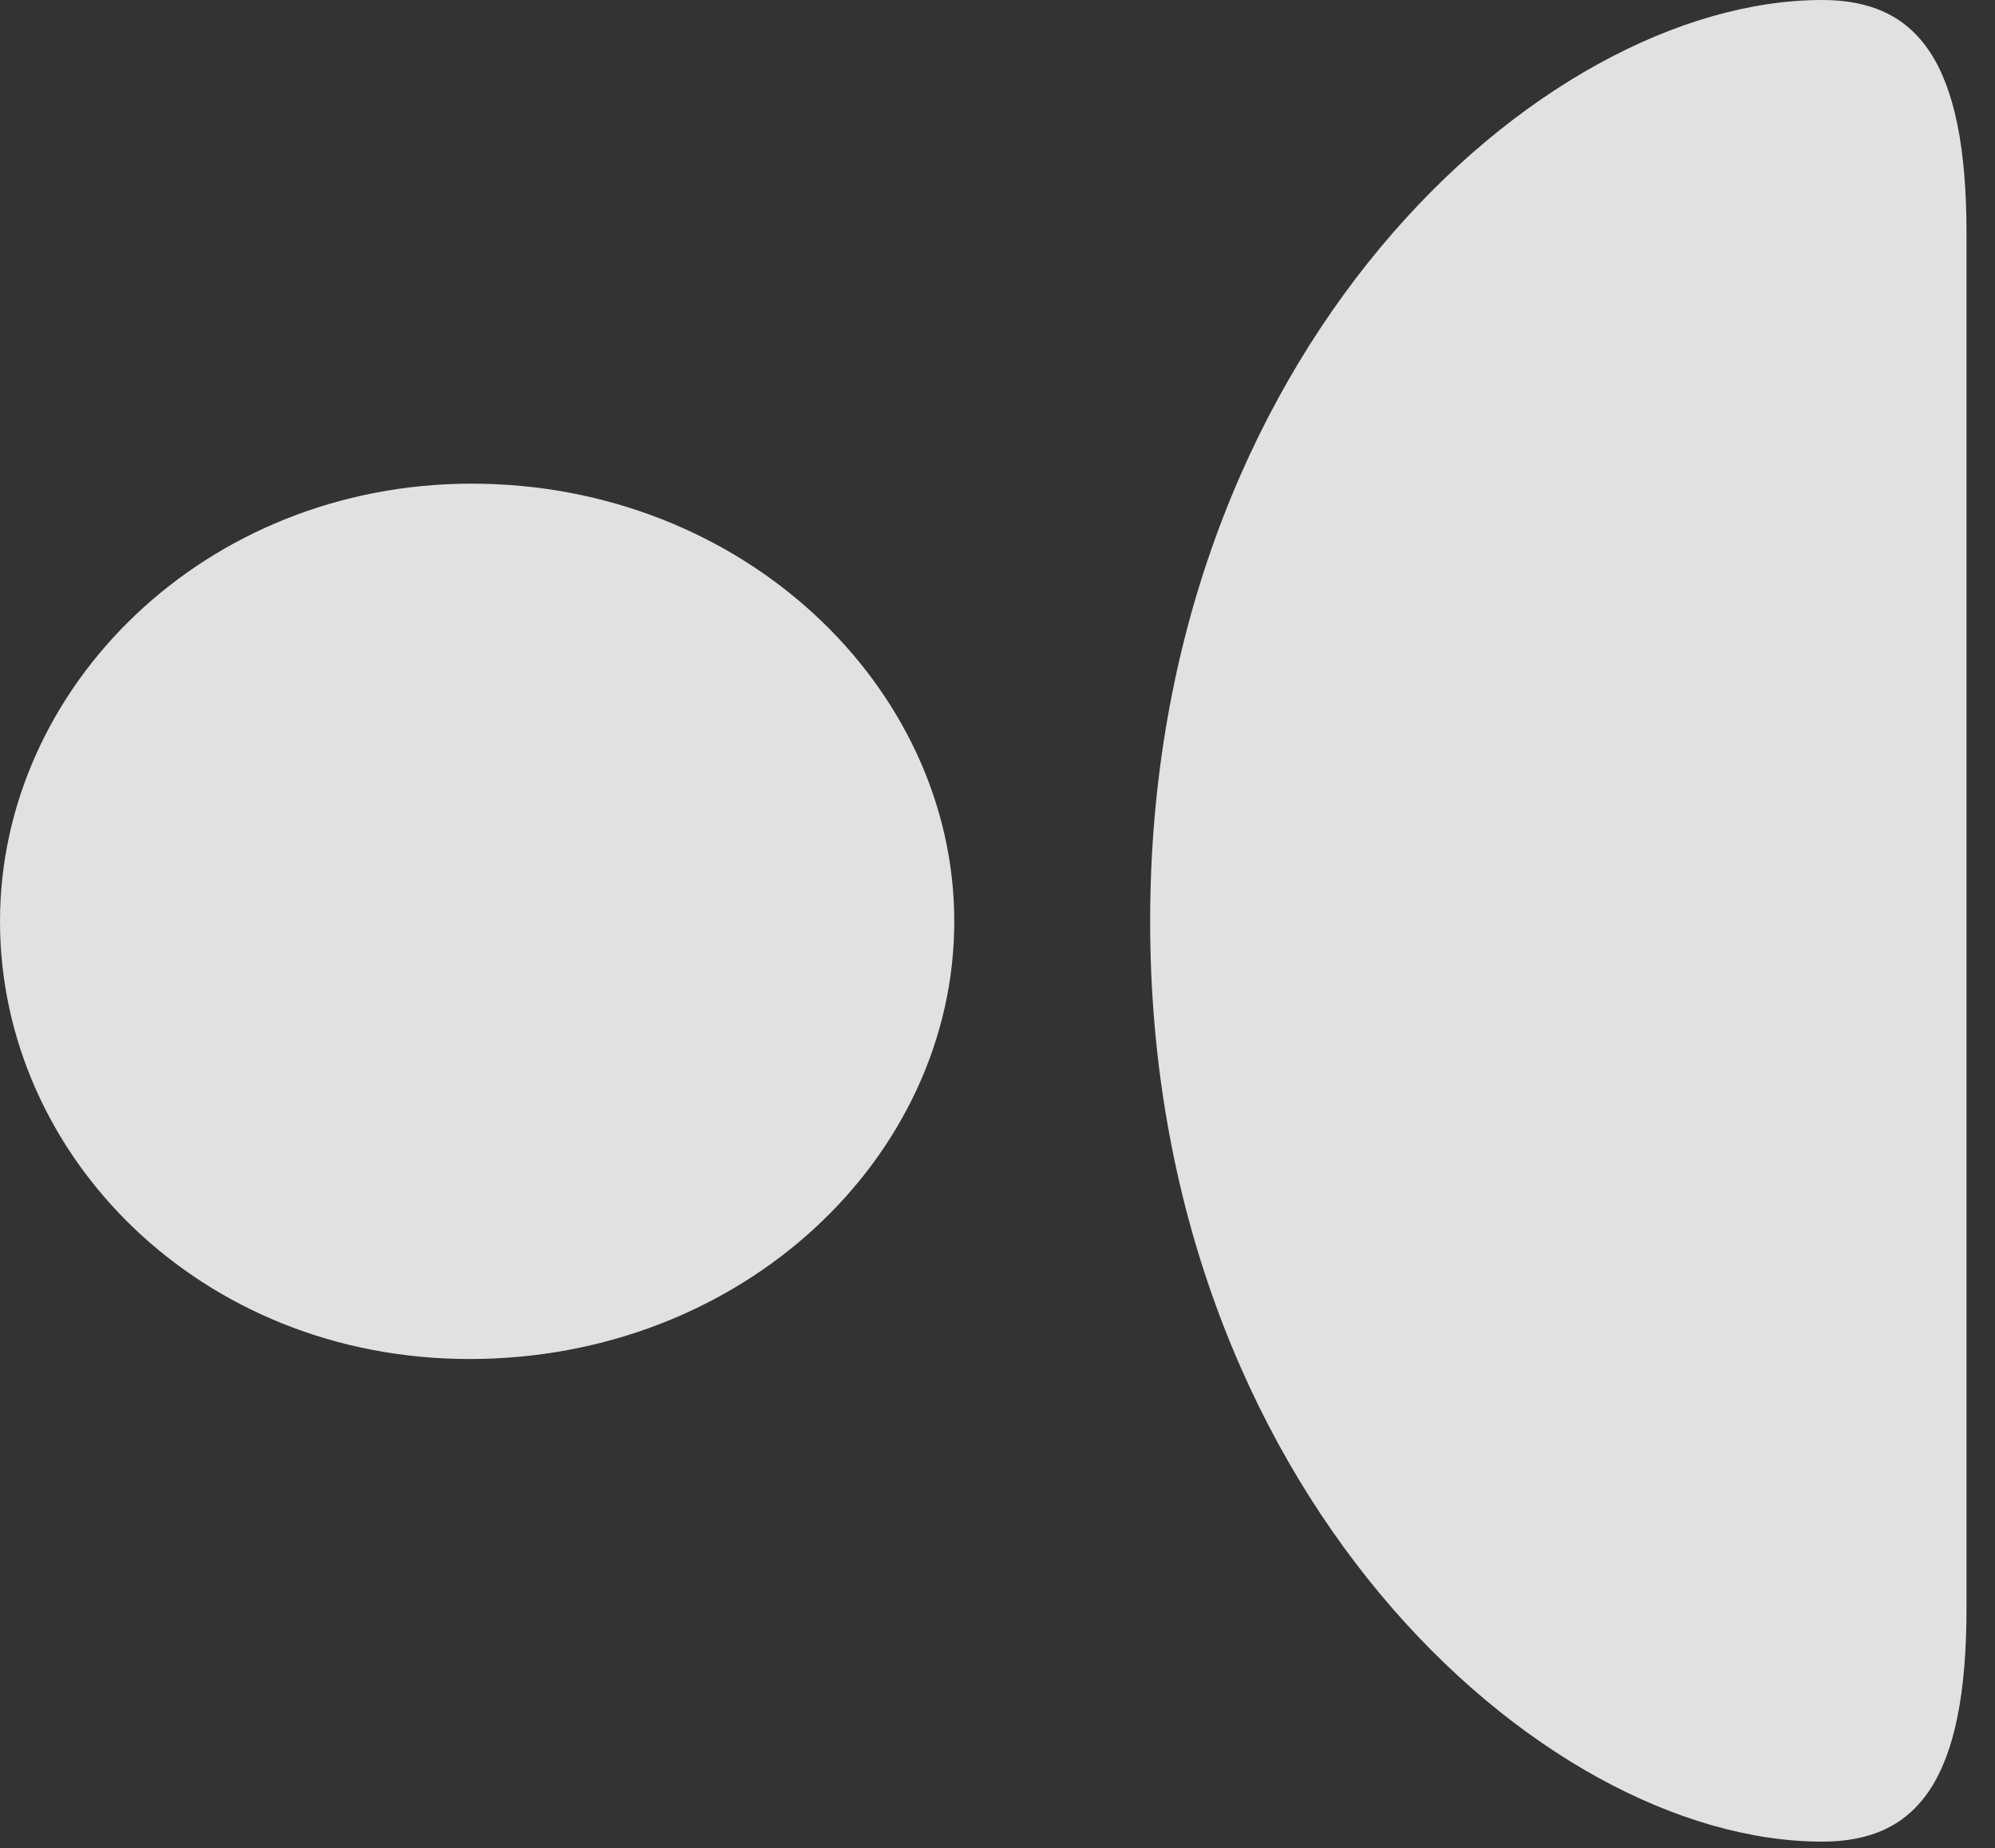 <?xml version="1.0" encoding="UTF-8"?>
<!--Generator: Apple Native CoreSVG 326-->
<!DOCTYPE svg
PUBLIC "-//W3C//DTD SVG 1.1//EN"
       "http://www.w3.org/Graphics/SVG/1.1/DTD/svg11.dtd">
<svg version="1.1" xmlns="http://www.w3.org/2000/svg" xmlns:xlink="http://www.w3.org/1999/xlink" viewBox="0 0 24.924 23.092">
 <rect x="0" y="0" width="24.924" height="23.092" fill="#333333" stroke="none"/>
 <g>
  <rect height="23.092" opacity="0" width="24.924" x="0" y="0"/>
  <path d="M24.568 2.912C24.568 0.766 23.953 0 22.764 0C19.236 0 14.369 4.416 14.369 11.512C14.369 18.594 19.236 23.01 22.764 23.01C23.953 23.01 24.568 22.244 24.568 20.098ZM11.922 11.512C11.922 8.586 9.283 6.043 5.893 6.043C2.557 6.043 0 8.586 0 11.512C0 14.438 2.502 16.98 5.865 16.98C9.283 16.98 11.922 14.451 11.922 11.512Z" fill="white" fill-opacity="0.85"/>
 </g>
</svg>

